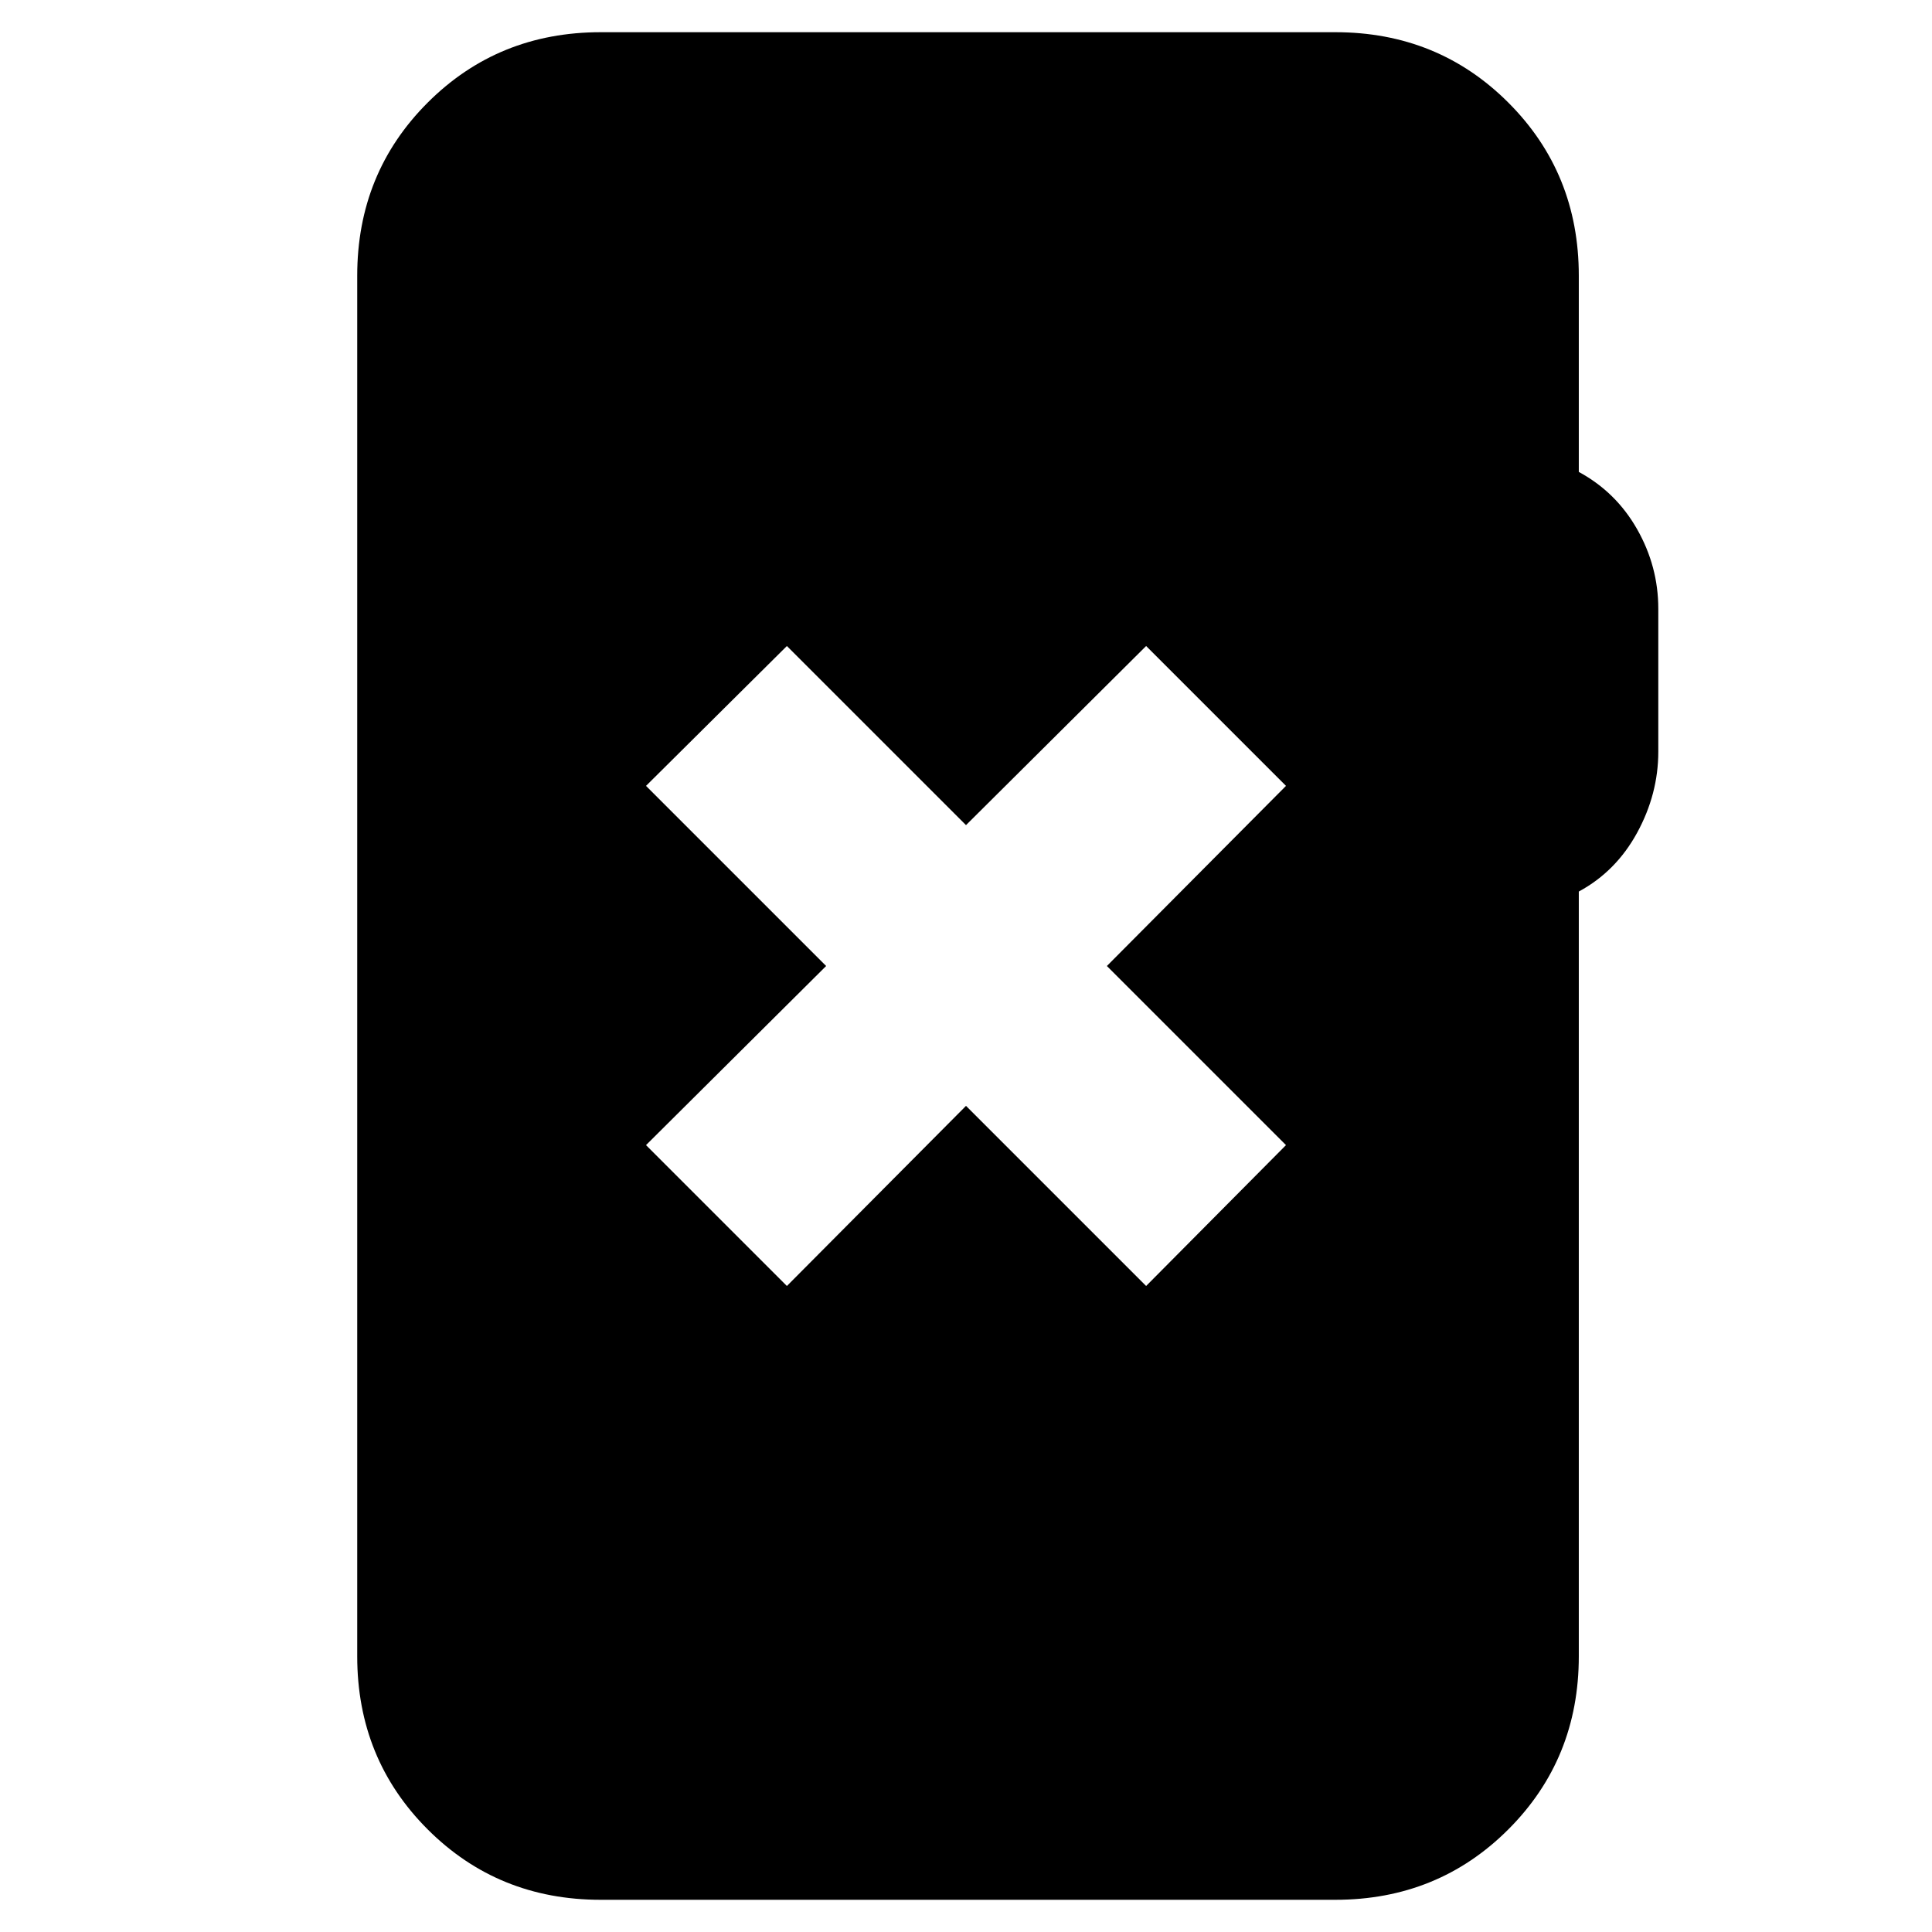 <svg xmlns="http://www.w3.org/2000/svg" height="24" viewBox="0 -960 960 960" width="24"><path d="M298.5-16q-51 0-86-35t-35-86v-686q0-51 35-86t86-35h365q51 0 86 35t35 86v97.5q18.5 10 29 28.5t10.5 39.5v71q0 21-10.5 40.25t-29 29.25v380q0 51-35 86t-86 35h-365ZM391-321l89-89.5 89.5 89.5 69.5-70-89-89 89-89.5-69.5-69.5-89.5 89-89-89-70 69.5 89.5 89.5-89.5 89 70 70Z"/></svg>